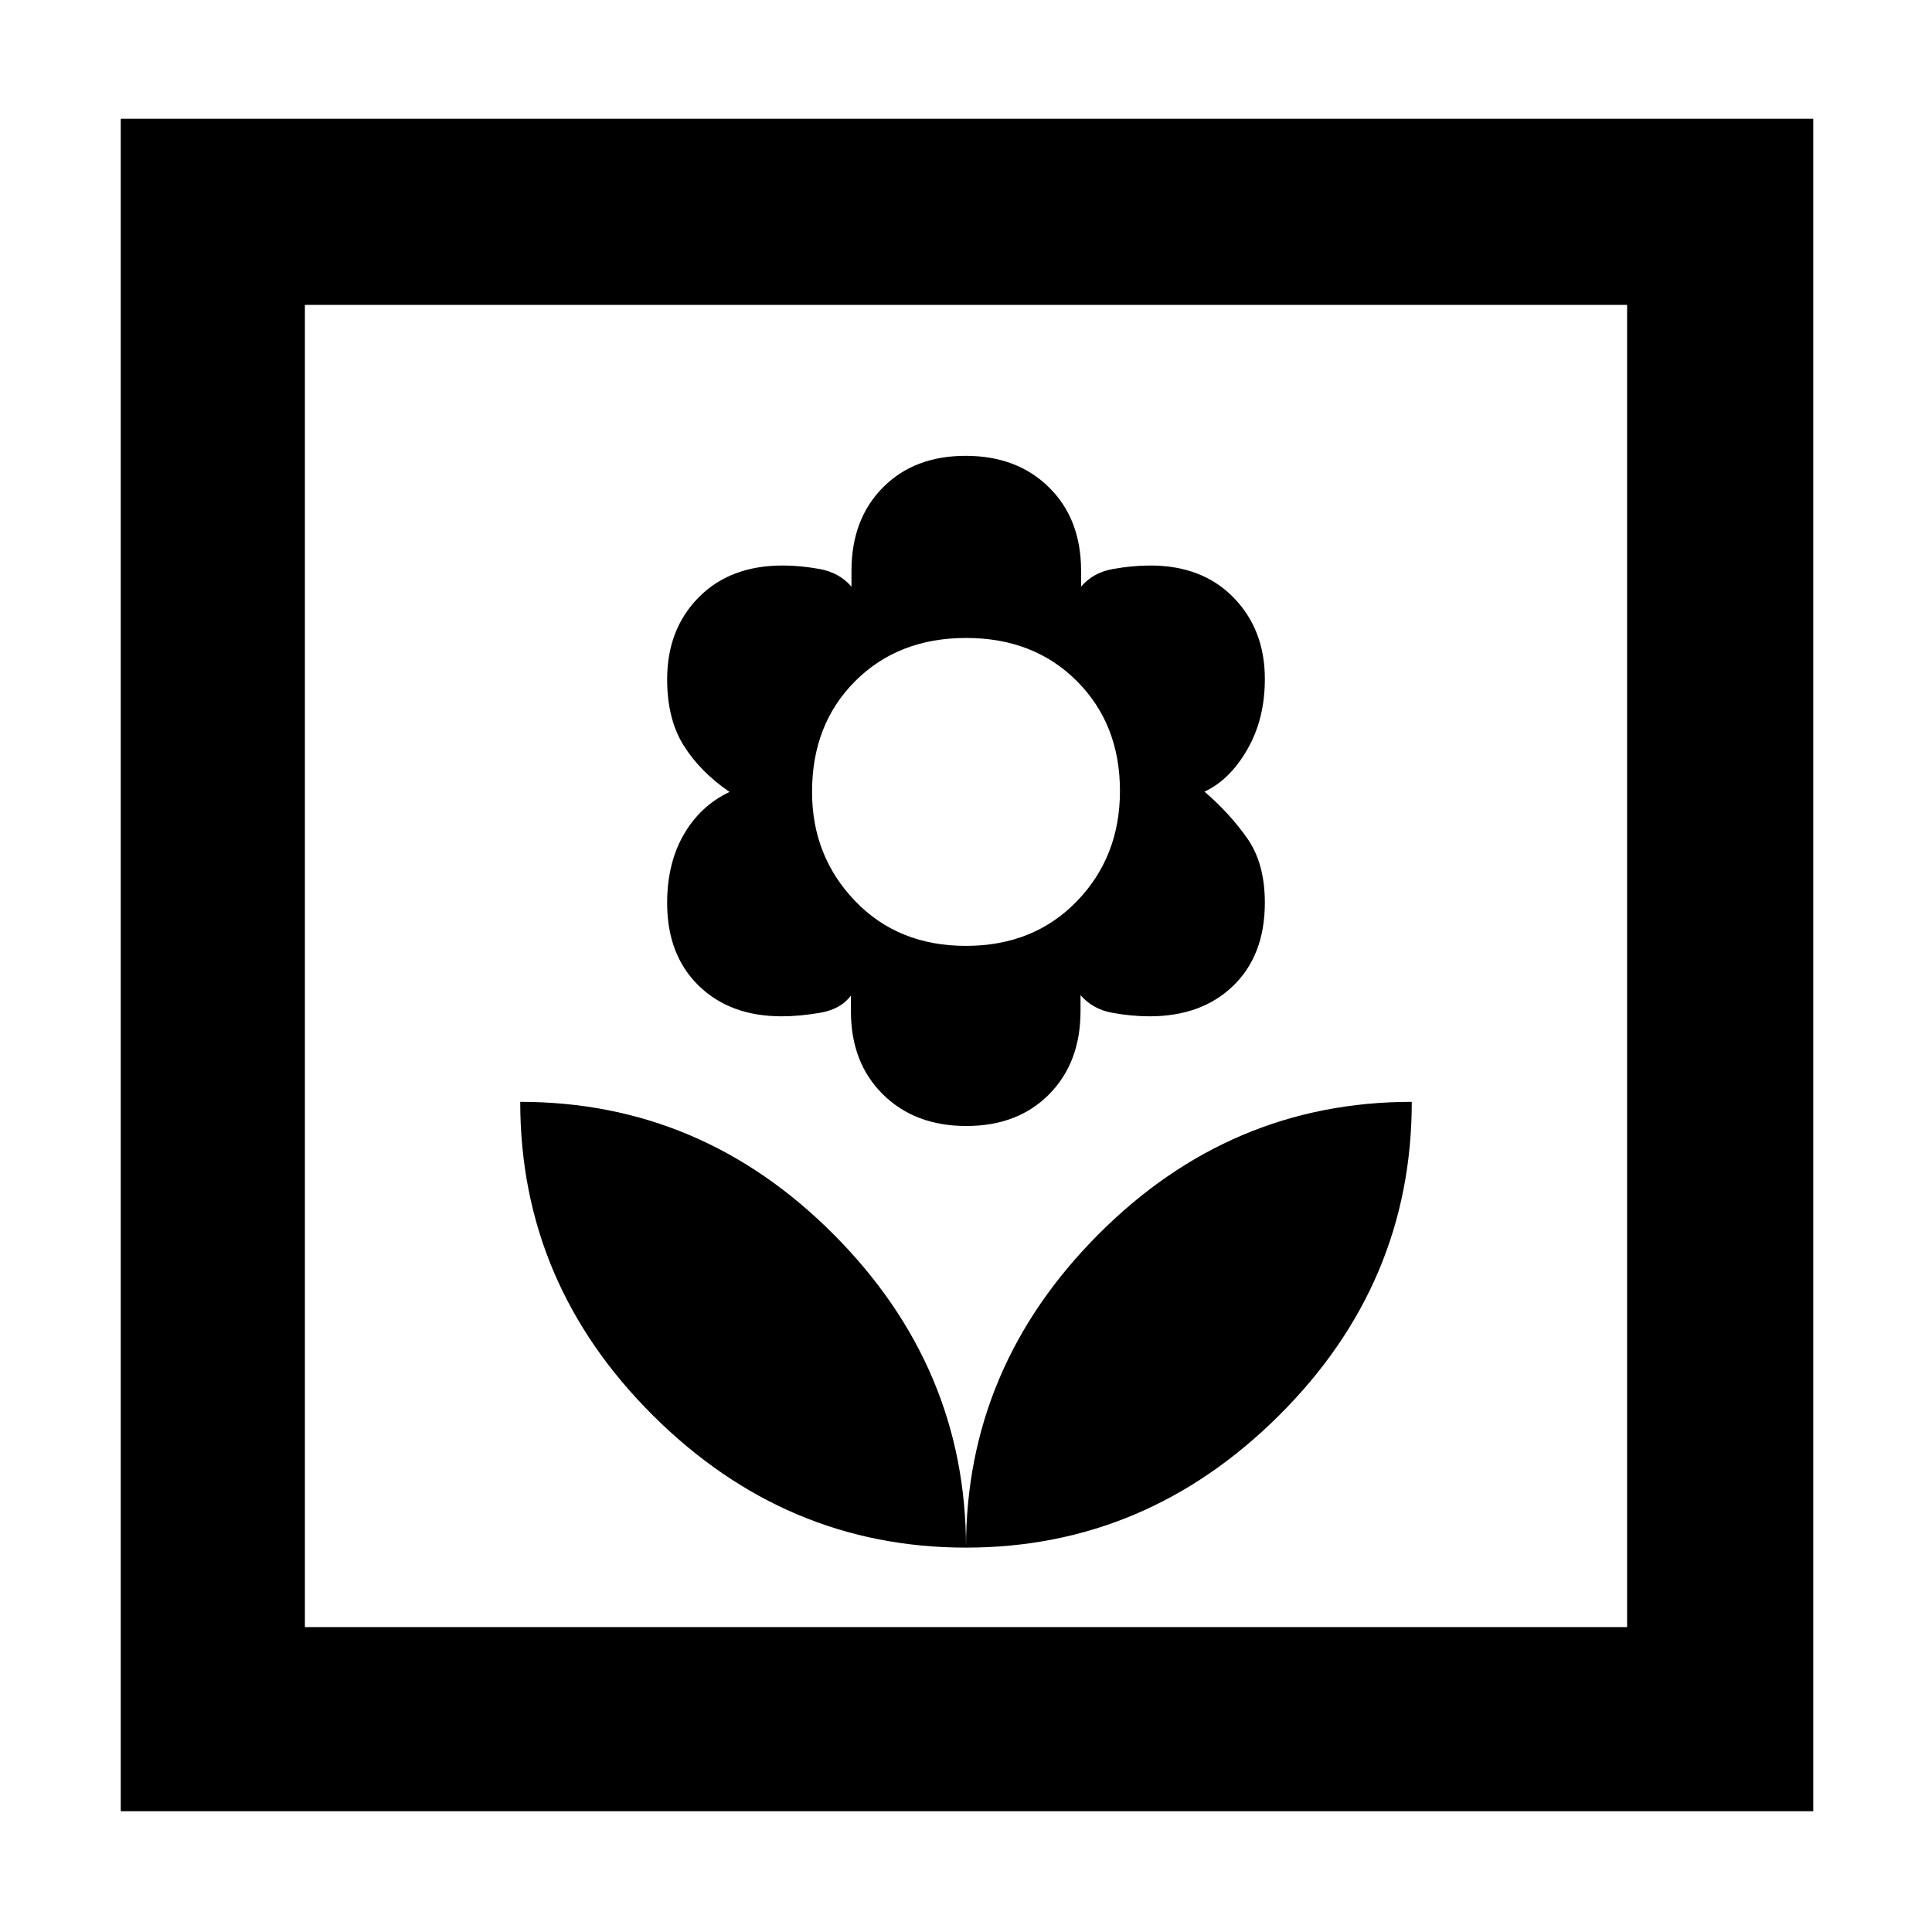 <svg xmlns="http://www.w3.org/2000/svg" height="48" viewBox="0 -960 960 960" width="48"><path d="M480-191q0-89.54-65.65-155.52-65.64-65.98-155.85-65.98 0 90.21 65.98 155.85Q390.46-191 480-191Zm.17-209.5q25.56 0 41.15-15.76t15.59-41.42v-7.82q6.09 7 15.75 8.75 9.65 1.75 18.56 1.75 25.93 0 41.6-15.21 15.68-15.21 15.68-41.22 0-19.57-8.74-32-8.73-12.44-21.26-23.21 12.53-5.78 21.26-20.91 8.74-15.13 8.74-35.05 0-24.54-15.55-40.47Q597.41-679 571.59-679q-8.85 0-18.64 1.75-9.79 1.75-15.77 8.75v-8q0-25.58-15.9-41.29-15.89-15.71-41.45-15.71-25.56 0-41.15 15.76t-15.59 41.42v7.82q-6.09-7-15.75-8.75-9.65-1.75-18.41-1.75-26.18 0-41.8 15.87-15.63 15.87-15.63 40.68 0 19.78 8.24 32.91 8.23 13.12 22.76 23.04-14.53 6.92-22.76 21.21-8.24 14.29-8.24 33.99 0 25.72 15.61 41.01T388.43-455q8.81 0 19.07-1.75t15.32-8.55v7.8q0 25.58 15.9 41.29 15.89 15.71 41.45 15.71Zm-.23-89.5q-33.65 0-55.04-22.29-21.4-22.3-21.4-54.21 0-33.63 21.45-55.06Q446.4-643 480.06-643q33.65 0 55.04 21.44 21.4 21.43 21.4 54.57 0 32.71-21.45 54.85T479.94-490Zm.06 299q89.54 0 155.52-65.65 65.98-65.64 65.98-155.85-90.21 0-155.85 65.98Q480-280.54 480-191ZM60-60v-841h841v841H60Zm91.5-91.5h657v-657h-657v657Zm0 0v-657 657Z"/></svg>
